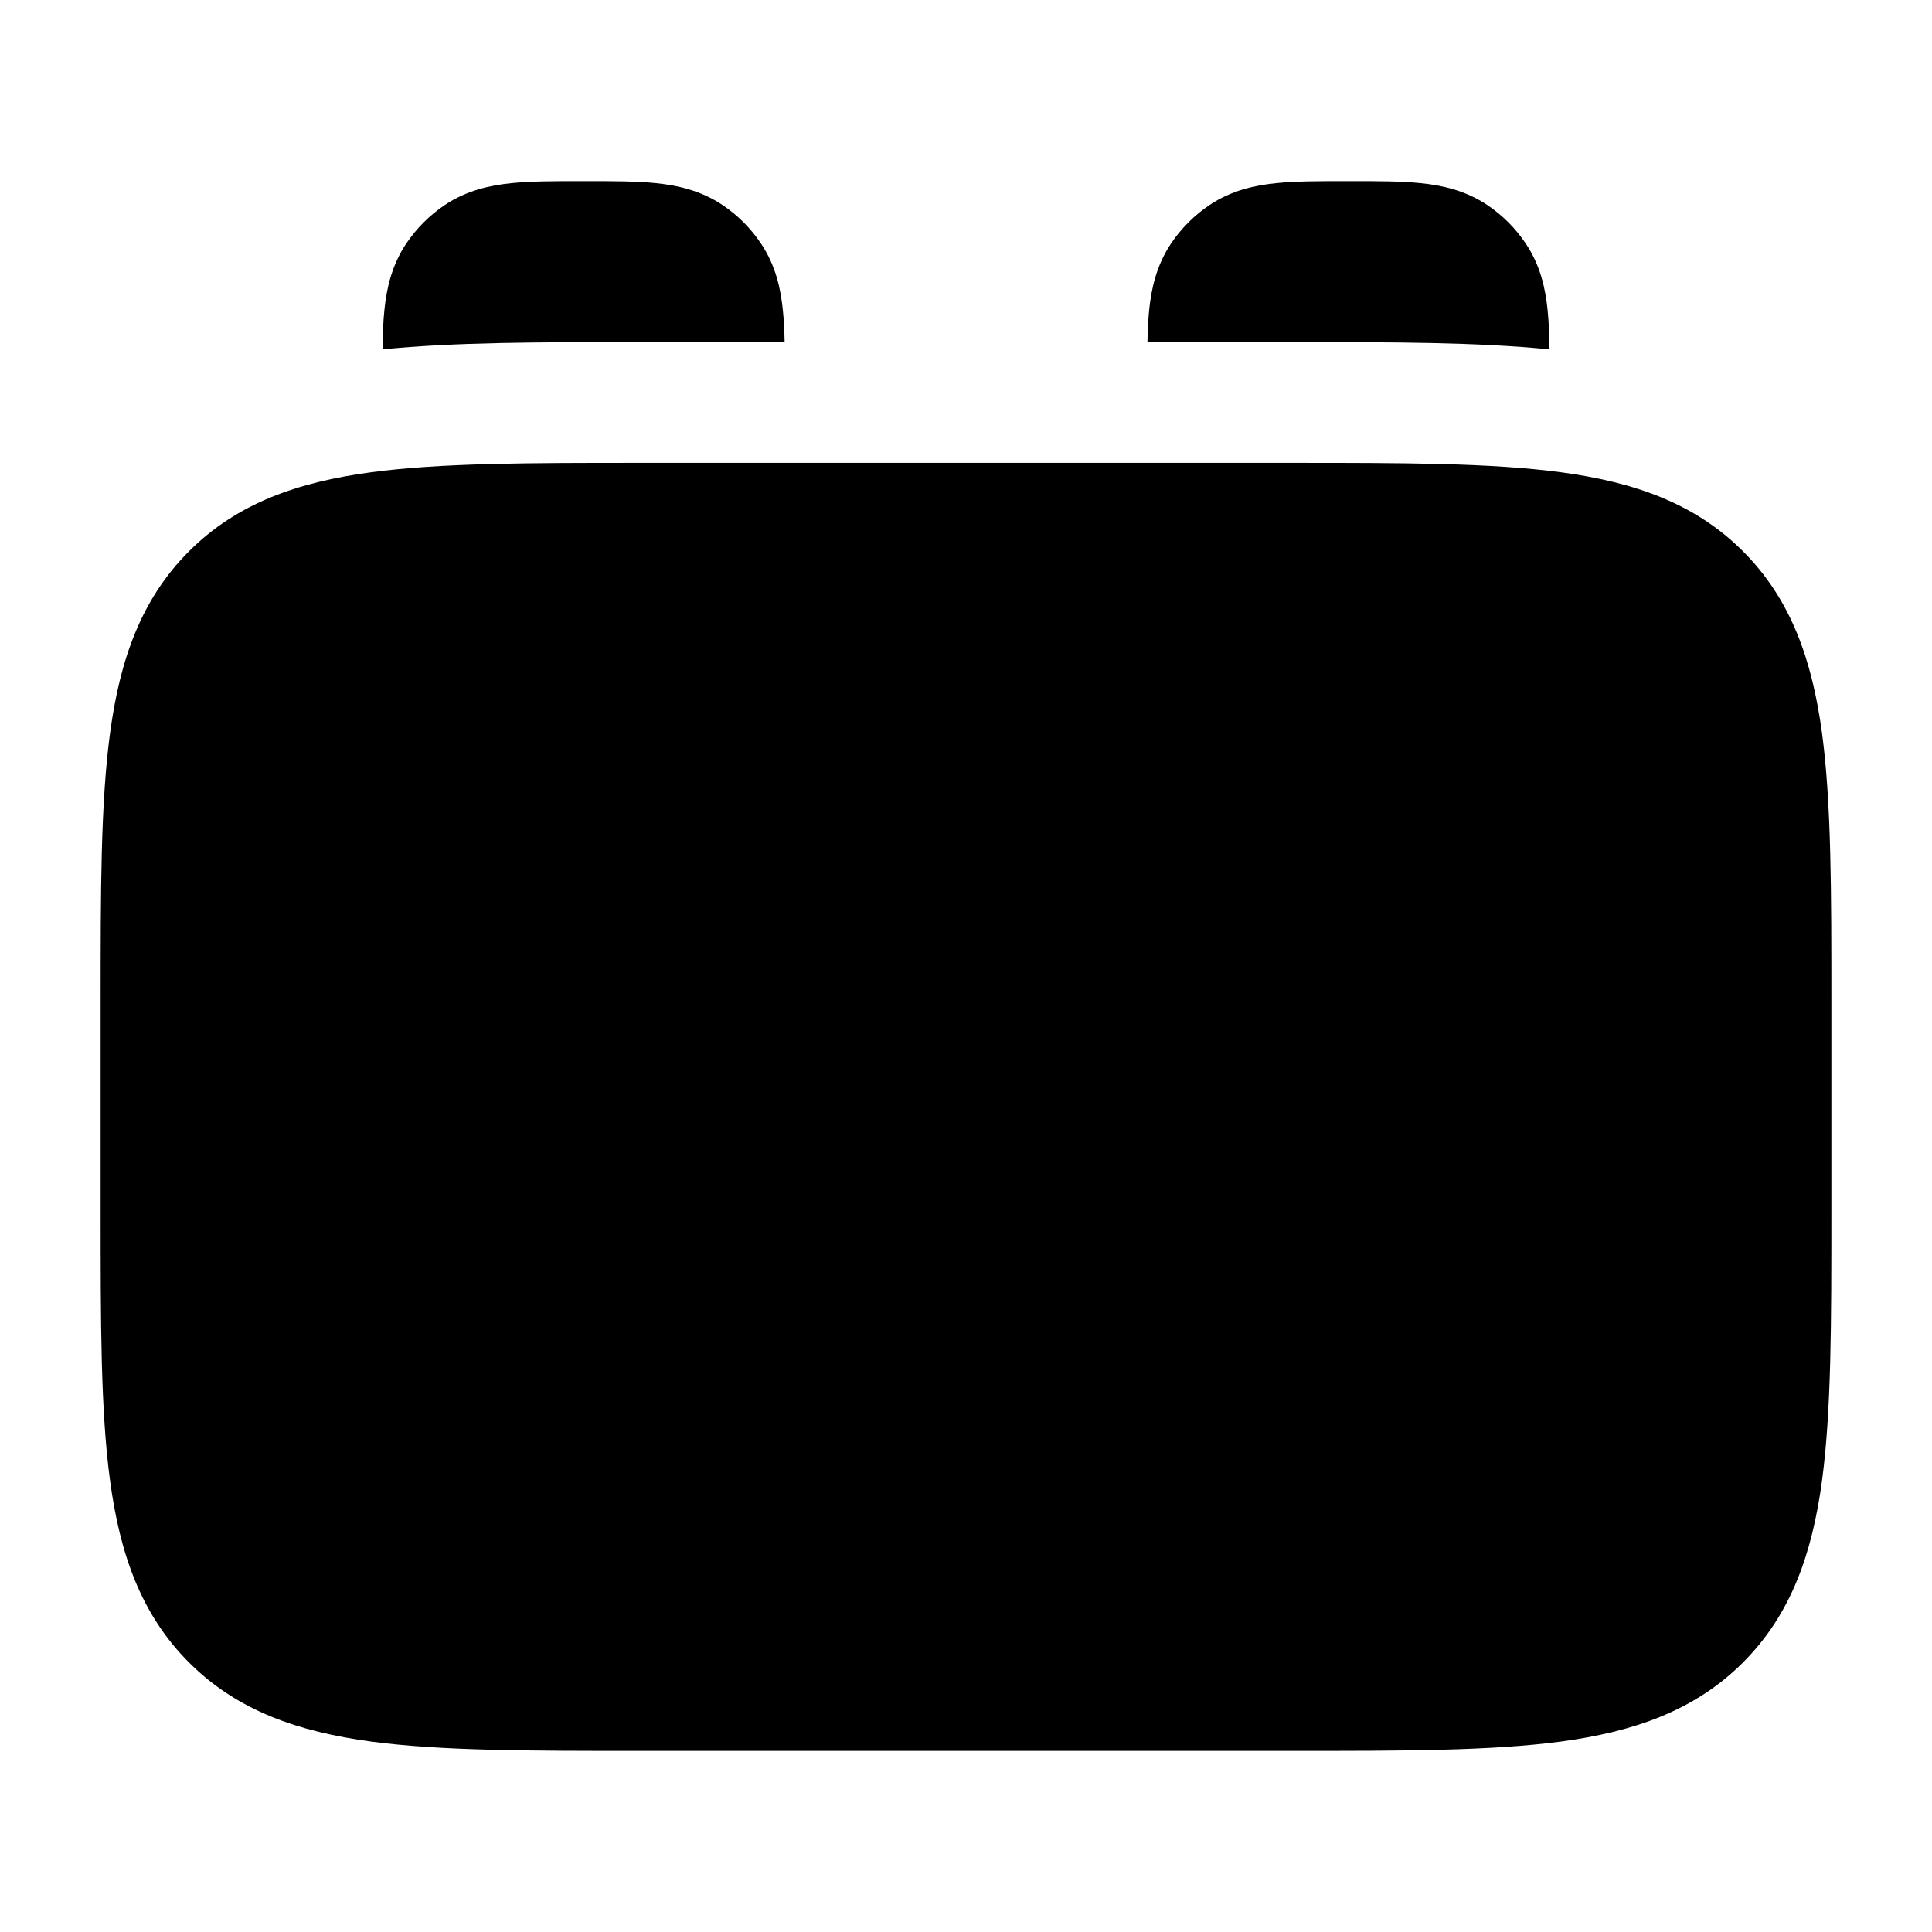 <svg width="24" height="24" viewBox="0 0 24 24" xmlns="http://www.w3.org/2000/svg">
<path class="pr-icon-bulk-primary" d="M7.217 2.25C6.895 2.25 6.598 2.25 6.353 2.275C6.087 2.302 5.798 2.365 5.528 2.545C5.337 2.673 5.173 2.837 5.045 3.028C4.865 3.298 4.802 3.586 4.775 3.853C4.76 3.999 4.754 4.163 4.752 4.34C5.651 4.25 6.712 4.25 7.857 4.25L9.747 4.25C9.744 4.107 9.738 3.974 9.725 3.853C9.698 3.586 9.636 3.298 9.455 3.028C9.328 2.837 9.164 2.673 8.973 2.545C8.703 2.365 8.414 2.302 8.148 2.275C7.902 2.25 7.606 2.25 7.283 2.25H7.217Z" fill="currentColor"/>
<path class="pr-icon-bulk-primary" d="M19.249 4.34C18.349 4.25 17.288 4.25 16.143 4.25L14.254 4.25C14.257 4.107 14.263 3.974 14.275 3.853C14.302 3.586 14.365 3.298 14.545 3.028C14.673 2.837 14.837 2.673 15.028 2.545C15.298 2.365 15.586 2.302 15.853 2.275C16.098 2.25 16.395 2.25 16.717 2.25H16.783C17.106 2.25 17.402 2.25 17.648 2.275C17.914 2.302 18.203 2.365 18.473 2.545C18.664 2.673 18.828 2.837 18.955 3.028C19.136 3.298 19.198 3.586 19.225 3.853C19.24 3.999 19.246 4.163 19.249 4.34Z" fill="currentColor"/>
<path class="pr-icon-bulk-secondary" d="M16.055 5.75C17.422 5.75 18.525 5.75 19.392 5.867C20.292 5.988 21.05 6.246 21.652 6.848C22.254 7.45 22.512 8.208 22.634 9.108C22.75 9.975 22.75 11.078 22.75 12.445V15.055C22.75 16.422 22.75 17.525 22.634 18.392C22.512 19.292 22.254 20.05 21.652 20.652C21.05 21.254 20.292 21.512 19.392 21.634C18.525 21.75 17.422 21.75 16.055 21.75H7.945C6.578 21.75 5.475 21.75 4.608 21.634C3.708 21.512 2.95 21.254 2.348 20.652C1.746 20.05 1.488 19.292 1.367 18.392C1.25 17.525 1.25 16.422 1.25 15.055V15.055V12.445V12.445C1.25 11.078 1.25 9.975 1.367 9.108C1.488 8.208 1.746 7.45 2.348 6.848C2.95 6.246 3.708 5.988 4.608 5.867C5.475 5.75 6.578 5.75 7.945 5.75H7.945H16.055H16.055Z" fill="currentColor"/>
<path class="pr-icon-bulk-primary" fill-rule="evenodd" clip-rule="evenodd" d="M12.898 9.114C13.249 9.334 13.355 9.796 13.136 10.148L11.353 13H14C14.273 13 14.524 13.148 14.656 13.386C14.788 13.625 14.78 13.916 14.636 14.148L12.136 18.148C11.916 18.499 11.454 18.606 11.102 18.386C10.751 18.167 10.645 17.704 10.864 17.353L12.647 14.5H10C9.727 14.5 9.476 14.352 9.344 14.114C9.212 13.875 9.22 13.584 9.364 13.353L11.864 9.353C12.084 9.001 12.546 8.895 12.898 9.114Z" fill="currentColor"/>
</svg>

